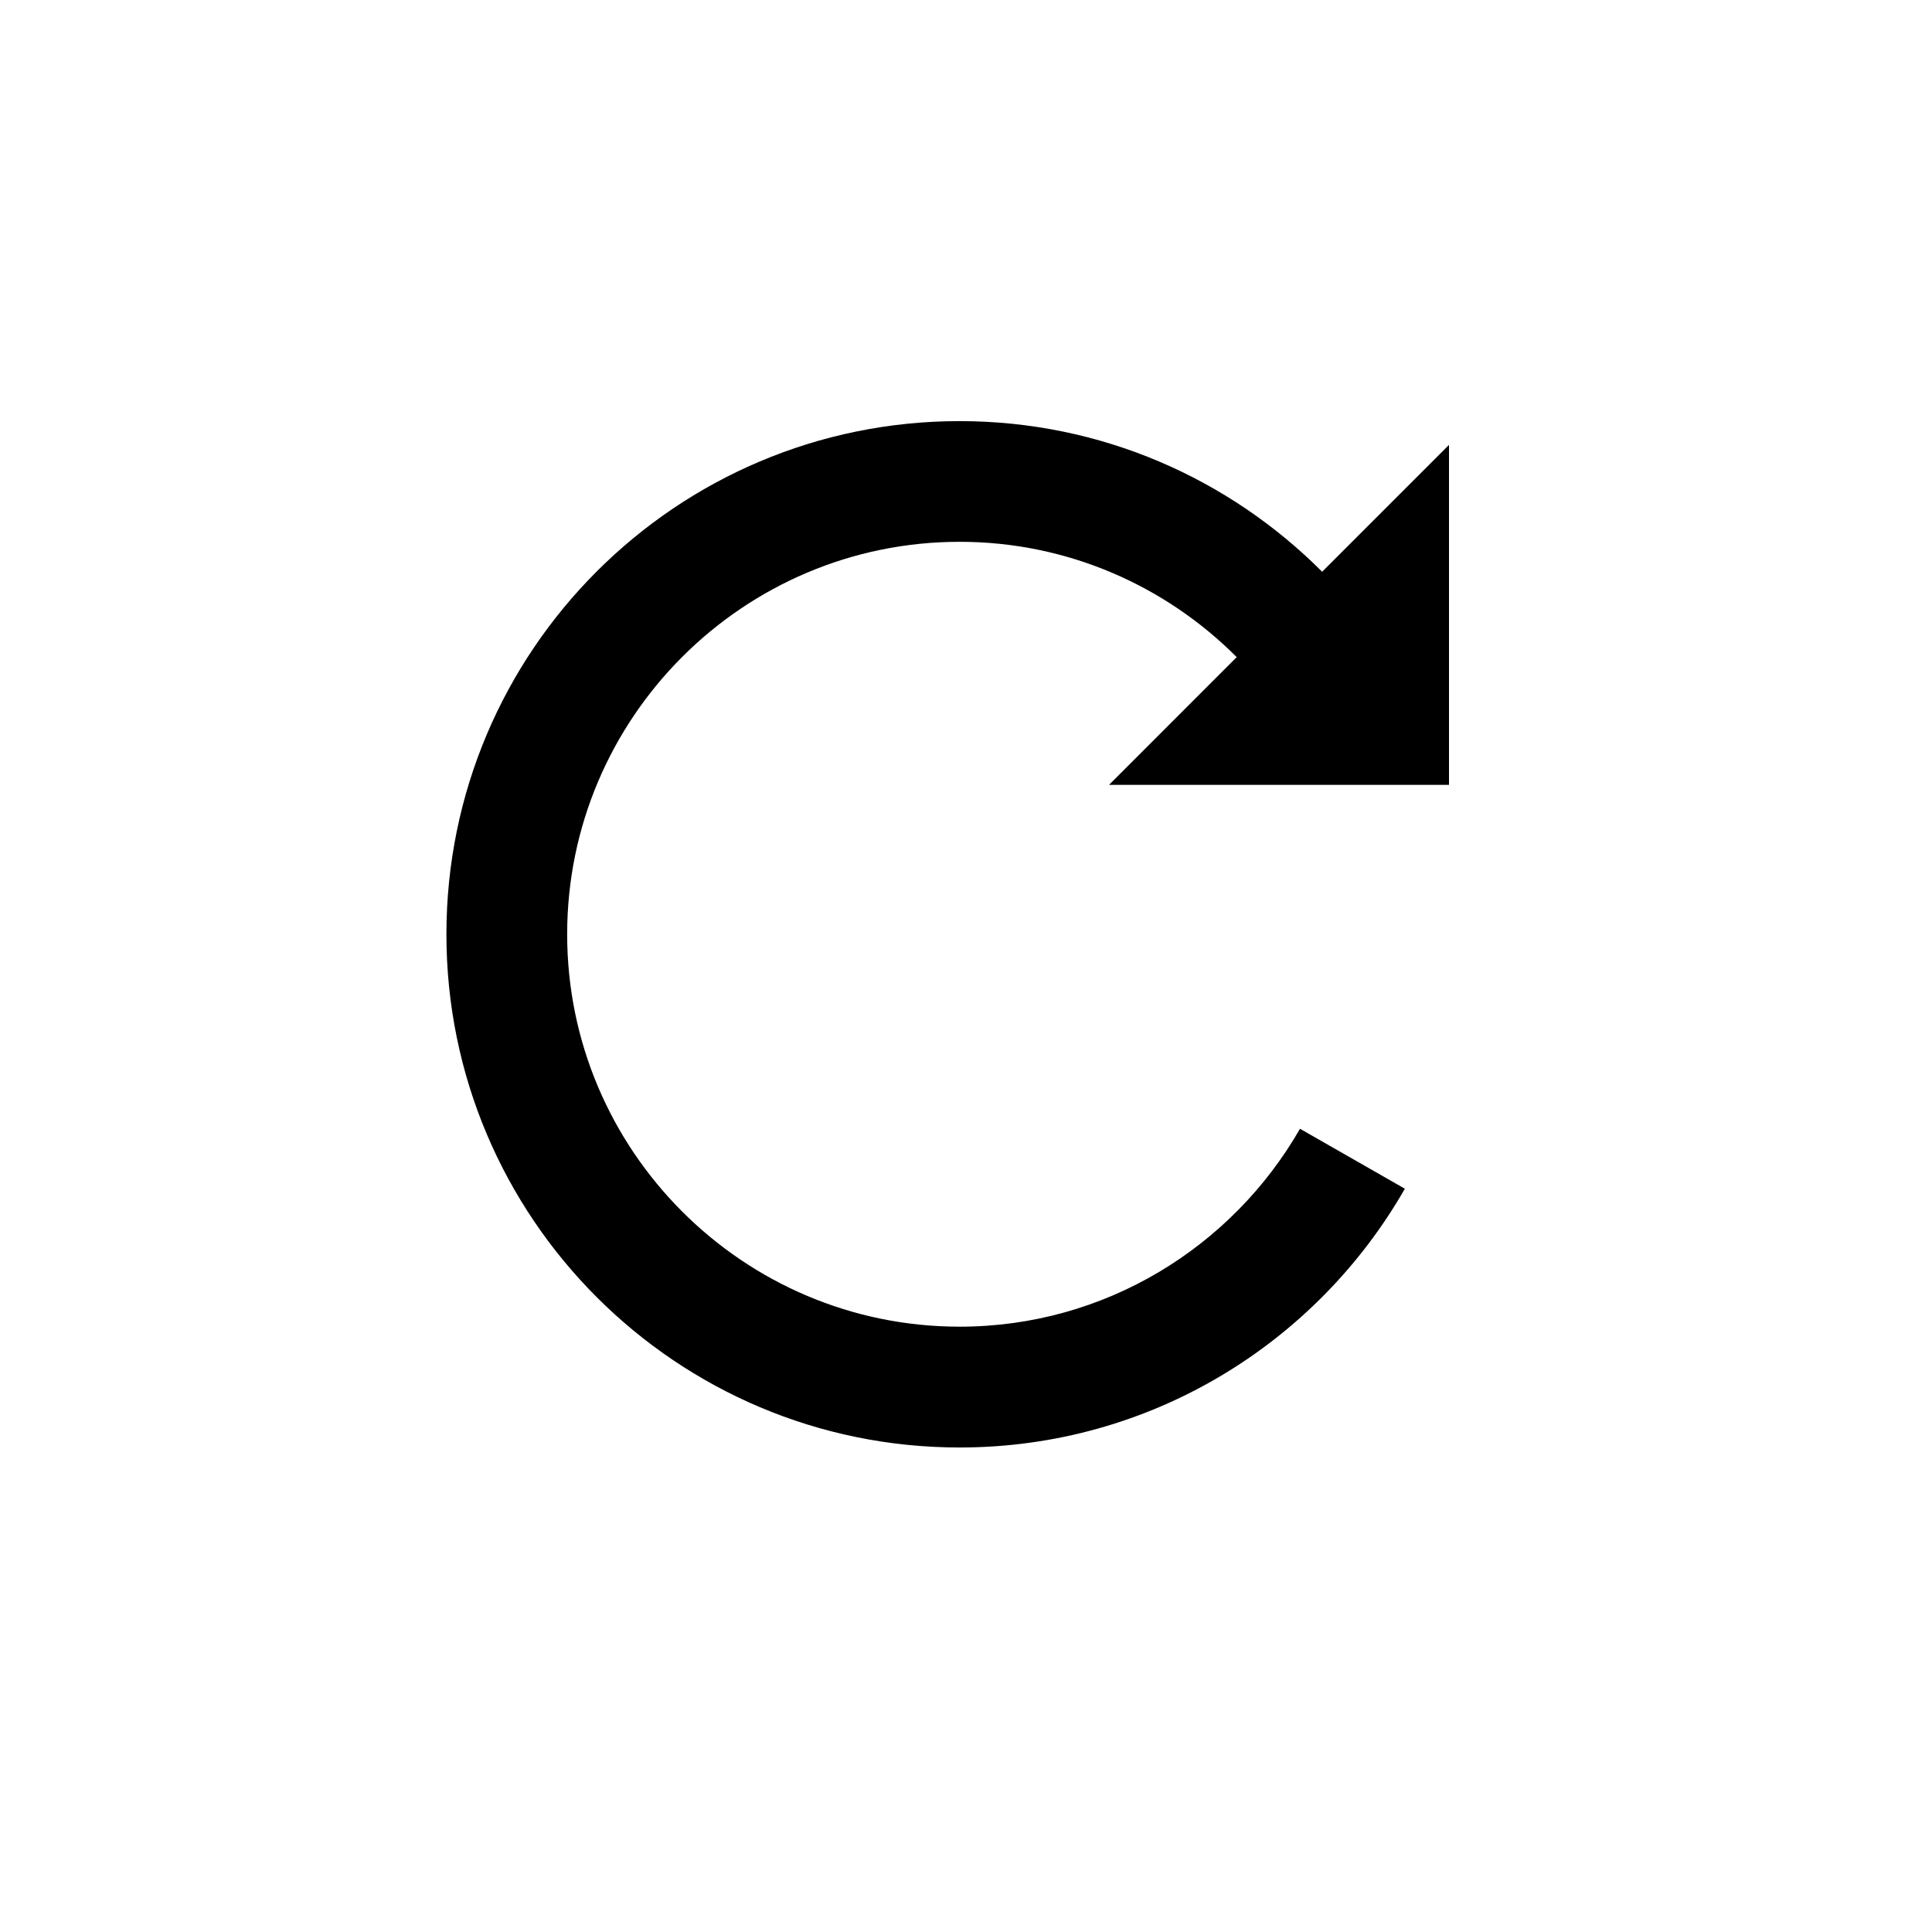 <?xml version="1.0" ?><!DOCTYPE svg  PUBLIC '-//W3C//DTD SVG 1.1 Tiny//EN'  'http://www.w3.org/Graphics/SVG/1.1/DTD/svg11-tiny.dtd'><svg baseProfile="tiny" height="32px" version="1.1" viewBox="0 0 32 32" width="32px" xml:space="preserve" xmlns="http://www.w3.org/2000/svg"><g id="Guides__x26__Forms"/><g id="Icons"><path d="M24,13V7.369L21.899,9.47c-1.537-1.54-3.657-2.495-6.005-2.495c-4.694,0-8.5,3.806-8.5,8.5s3.806,8.5,8.5,8.5   c3.159,0,5.91-1.727,7.375-4.286l-1.737-0.993c-1.122,1.955-3.226,3.278-5.638,3.278c-3.584,0-6.5-2.916-6.5-6.5   c0-3.584,2.916-6.5,6.5-6.5c1.792,0,3.414,0.732,4.59,1.91L18.369,13H24z"/></g></svg>
